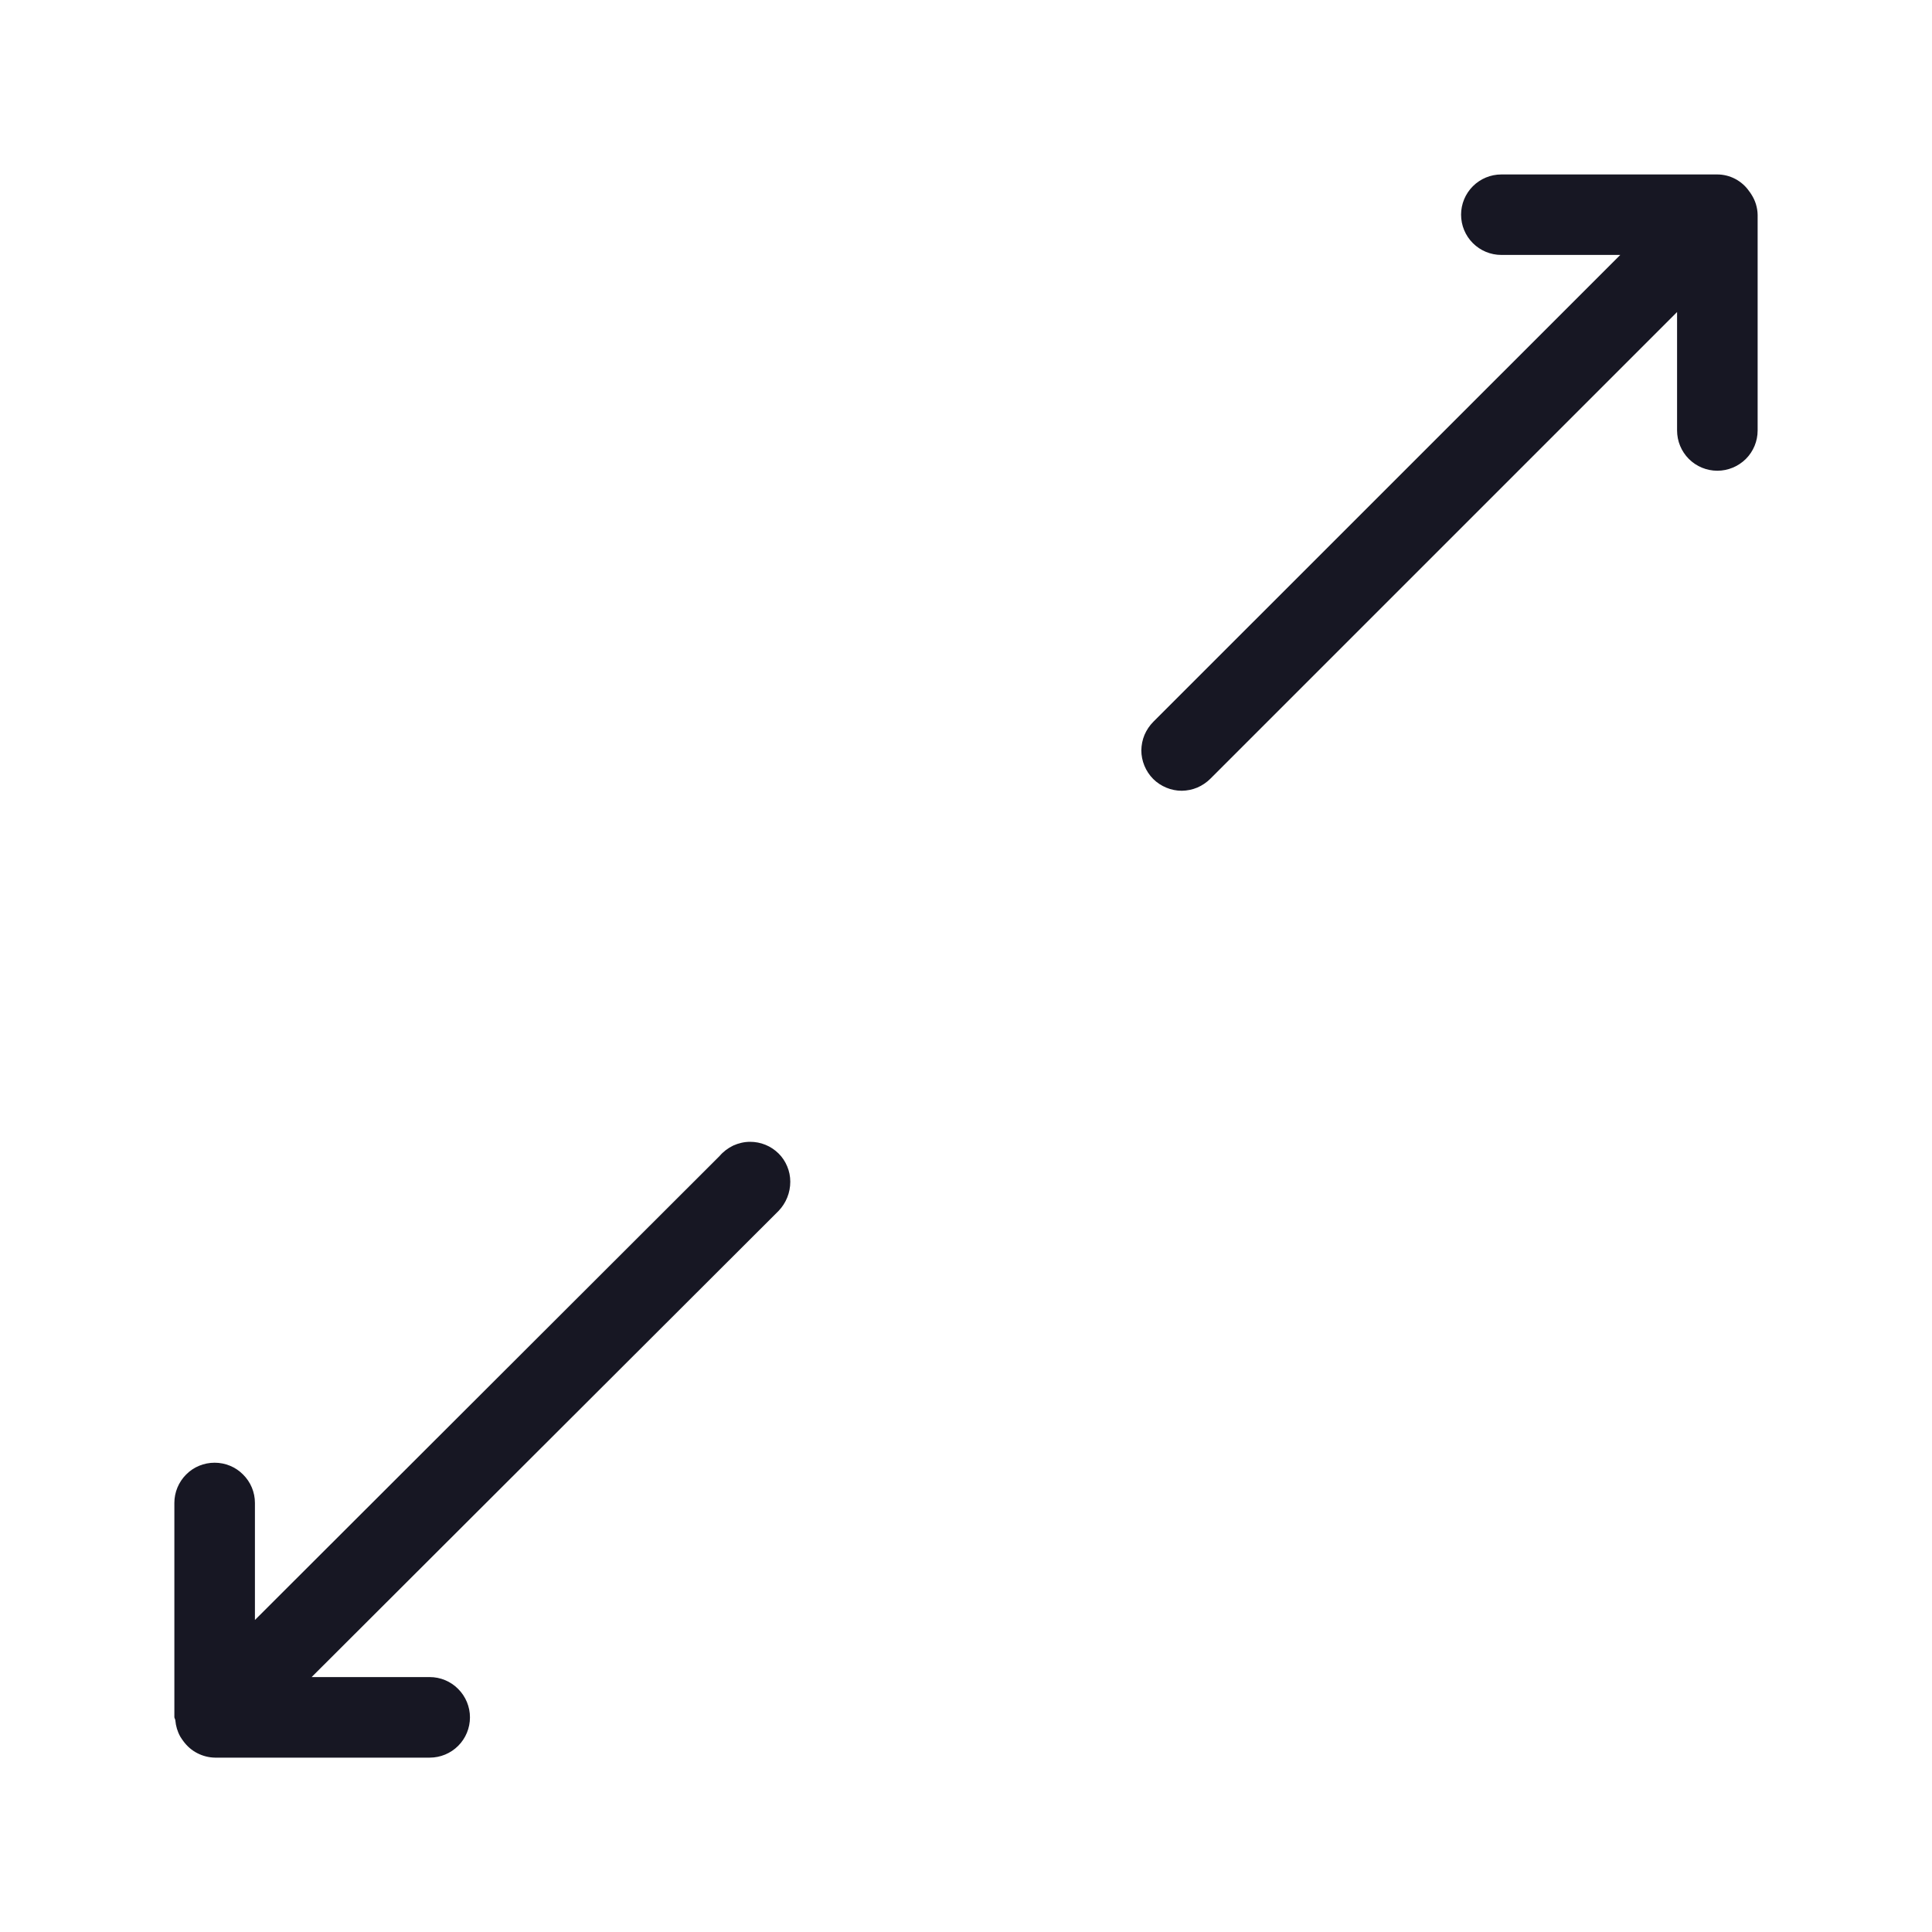 <svg width="20" height="20" viewBox="0 0 20 20" fill="none" xmlns="http://www.w3.org/2000/svg">
<g clip-path="url(#clip0_18857_1659)">
<path d="M7.765 11.82C7.704 11.82 7.645 11.834 7.59 11.859C7.536 11.885 7.487 11.922 7.448 11.968L2.639 16.77V15.558C2.639 15.448 2.595 15.342 2.516 15.264C2.438 15.185 2.332 15.142 2.222 15.142C2.111 15.142 2.005 15.185 1.927 15.264C1.849 15.342 1.805 15.448 1.805 15.558V17.775C1.805 17.787 1.814 17.796 1.815 17.808C1.82 17.868 1.837 17.925 1.866 17.977C1.876 17.994 1.888 18.011 1.9 18.027C1.938 18.078 1.986 18.12 2.043 18.149C2.1 18.178 2.162 18.194 2.226 18.195H4.448C4.559 18.195 4.665 18.151 4.743 18.073C4.821 17.995 4.865 17.889 4.865 17.778C4.865 17.668 4.821 17.562 4.743 17.484C4.665 17.405 4.559 17.361 4.448 17.361H3.226L8.059 12.536C8.138 12.454 8.181 12.346 8.181 12.233C8.181 12.178 8.17 12.124 8.149 12.074C8.128 12.024 8.098 11.978 8.059 11.94C8.02 11.902 7.974 11.871 7.924 11.851C7.873 11.83 7.819 11.82 7.765 11.82V11.82Z" fill="#171723"/>
<path d="M18.195 2.222C18.193 2.148 18.171 2.076 18.131 2.014C18.123 2.001 18.115 1.989 18.106 1.978C18.069 1.925 18.02 1.882 17.963 1.852C17.906 1.822 17.842 1.806 17.778 1.806H15.541C15.431 1.806 15.325 1.85 15.247 1.928C15.169 2.006 15.125 2.112 15.125 2.222C15.125 2.333 15.169 2.439 15.247 2.517C15.325 2.595 15.431 2.639 15.541 2.639H16.773L11.94 7.471C11.901 7.51 11.87 7.556 11.848 7.607C11.827 7.657 11.816 7.712 11.815 7.767C11.815 7.822 11.826 7.876 11.847 7.927C11.868 7.978 11.899 8.025 11.938 8.064C11.976 8.102 12.023 8.133 12.074 8.154C12.124 8.175 12.179 8.186 12.234 8.186C12.289 8.185 12.344 8.174 12.394 8.153C12.445 8.131 12.491 8.1 12.53 8.061L17.361 3.23V4.456C17.361 4.567 17.405 4.673 17.483 4.751C17.561 4.829 17.667 4.873 17.778 4.873C17.888 4.873 17.994 4.829 18.073 4.751C18.151 4.673 18.195 4.567 18.195 4.456V2.224L18.194 2.223L18.195 2.222Z" fill="#171723"/>
</g>
<defs>
<clipPath id="clip0_18857_1659">
<rect width="20" height="20" fill="white"/>
</clipPath>
</defs>
</svg>
